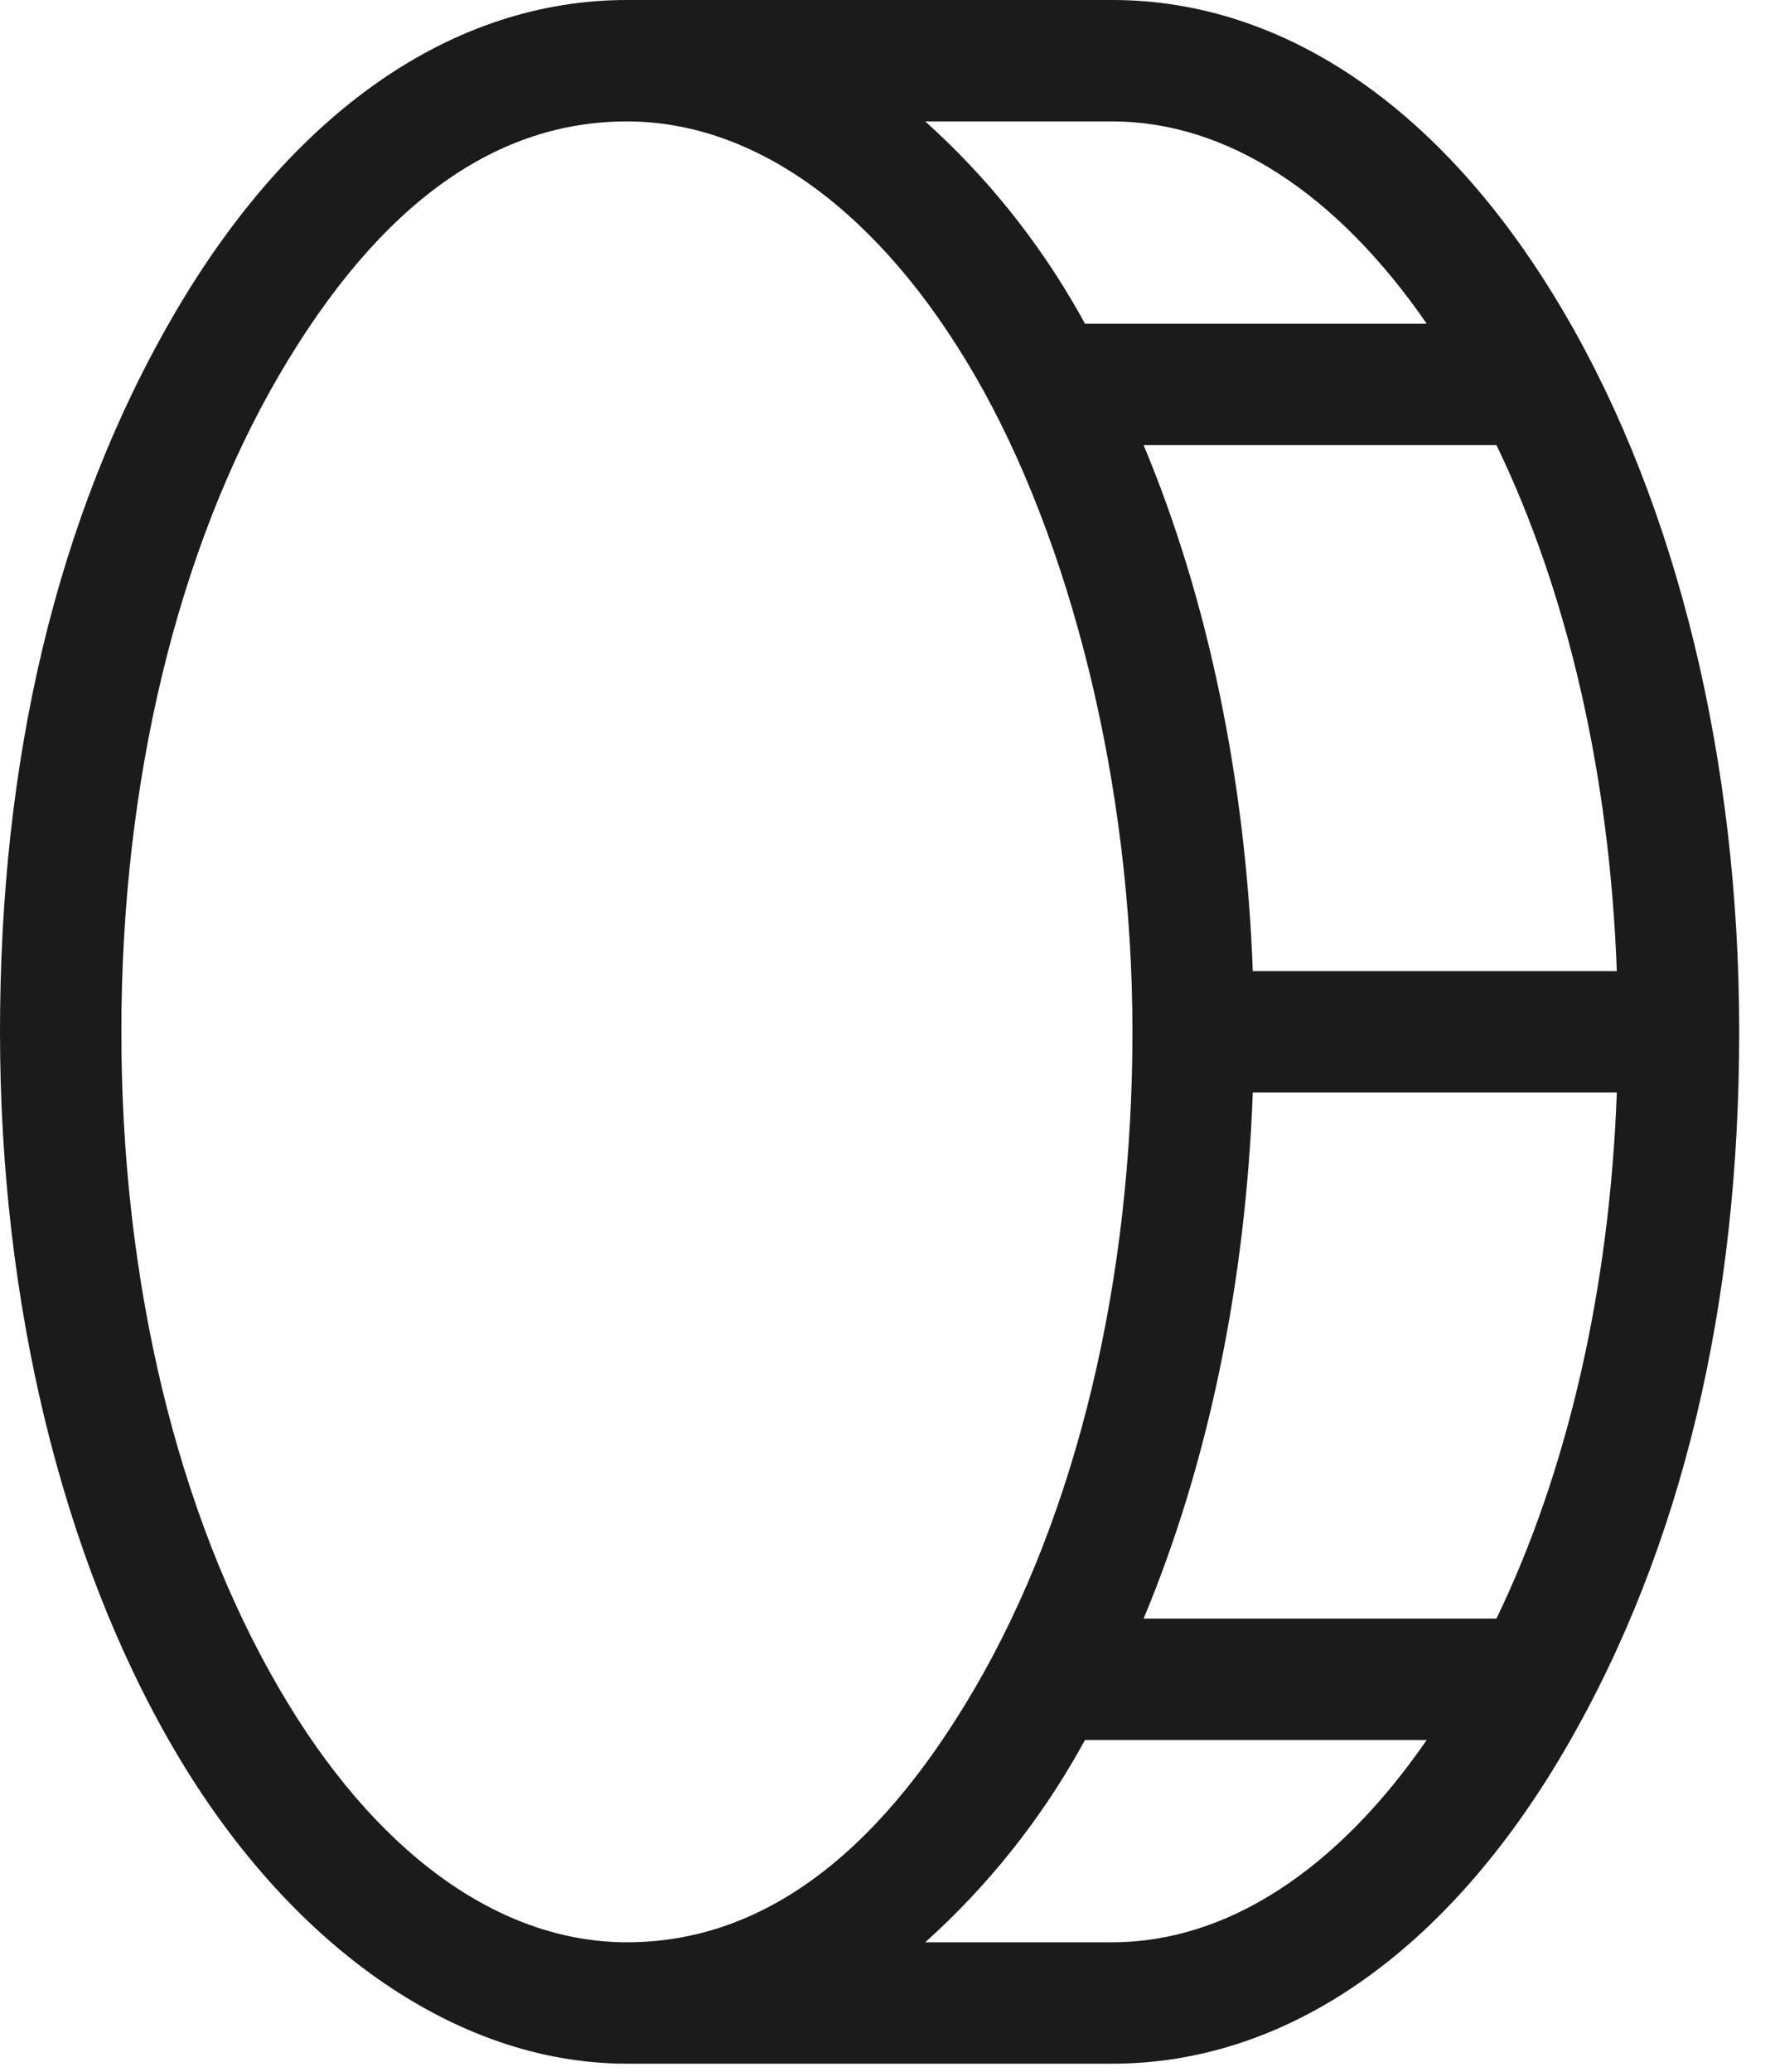 <svg width="24" height="28" viewBox="0 0 24 28" fill="none" xmlns="http://www.w3.org/2000/svg">
<path d="M21.164 4.252C19.564 1.504 17.391 0 15.039 0H8.477C6.125 0 3.951 1.504 2.352 4.252C0.752 7 0 10.295 0 13.945C0 17.596 0.834 21.041 2.352 23.639C3.869 26.236 6.125 27.891 8.477 27.891H15.039C17.391 27.891 19.564 26.387 21.164 23.639C22.764 20.891 23.516 17.596 23.516 13.945C23.516 10.295 22.682 6.85 21.164 4.252ZM21.861 13.125H16.939C16.844 10.555 16.338 8.107 15.463 6.016H20.234C21.205 8.025 21.766 10.5 21.861 13.125ZM15.039 1.641C16.584 1.641 18.074 2.611 19.291 4.375H14.67L14.602 4.252C14.052 3.273 13.345 2.391 12.51 1.641H15.039ZM3.773 22.818C2.393 20.453 1.641 17.309 1.641 13.945C1.641 10.582 2.393 7.438 3.773 5.072C5.154 2.707 6.74 1.641 8.477 1.641C10.213 1.641 11.895 2.857 13.18 5.072C14.465 7.287 15.312 10.582 15.312 13.945C15.312 17.309 14.56 20.453 13.18 22.818C11.799 25.184 10.213 26.25 8.477 26.25C6.74 26.25 5.059 25.033 3.773 22.818ZM15.039 26.25H12.51C13.345 25.5 14.052 24.618 14.602 23.639L14.67 23.516H19.291C18.074 25.279 16.584 26.25 15.039 26.25ZM20.234 21.875H15.463C16.338 19.783 16.844 17.336 16.939 14.766H21.861C21.766 17.391 21.205 19.865 20.234 21.875Z" fill="#1B1B1B"/>
</svg>
